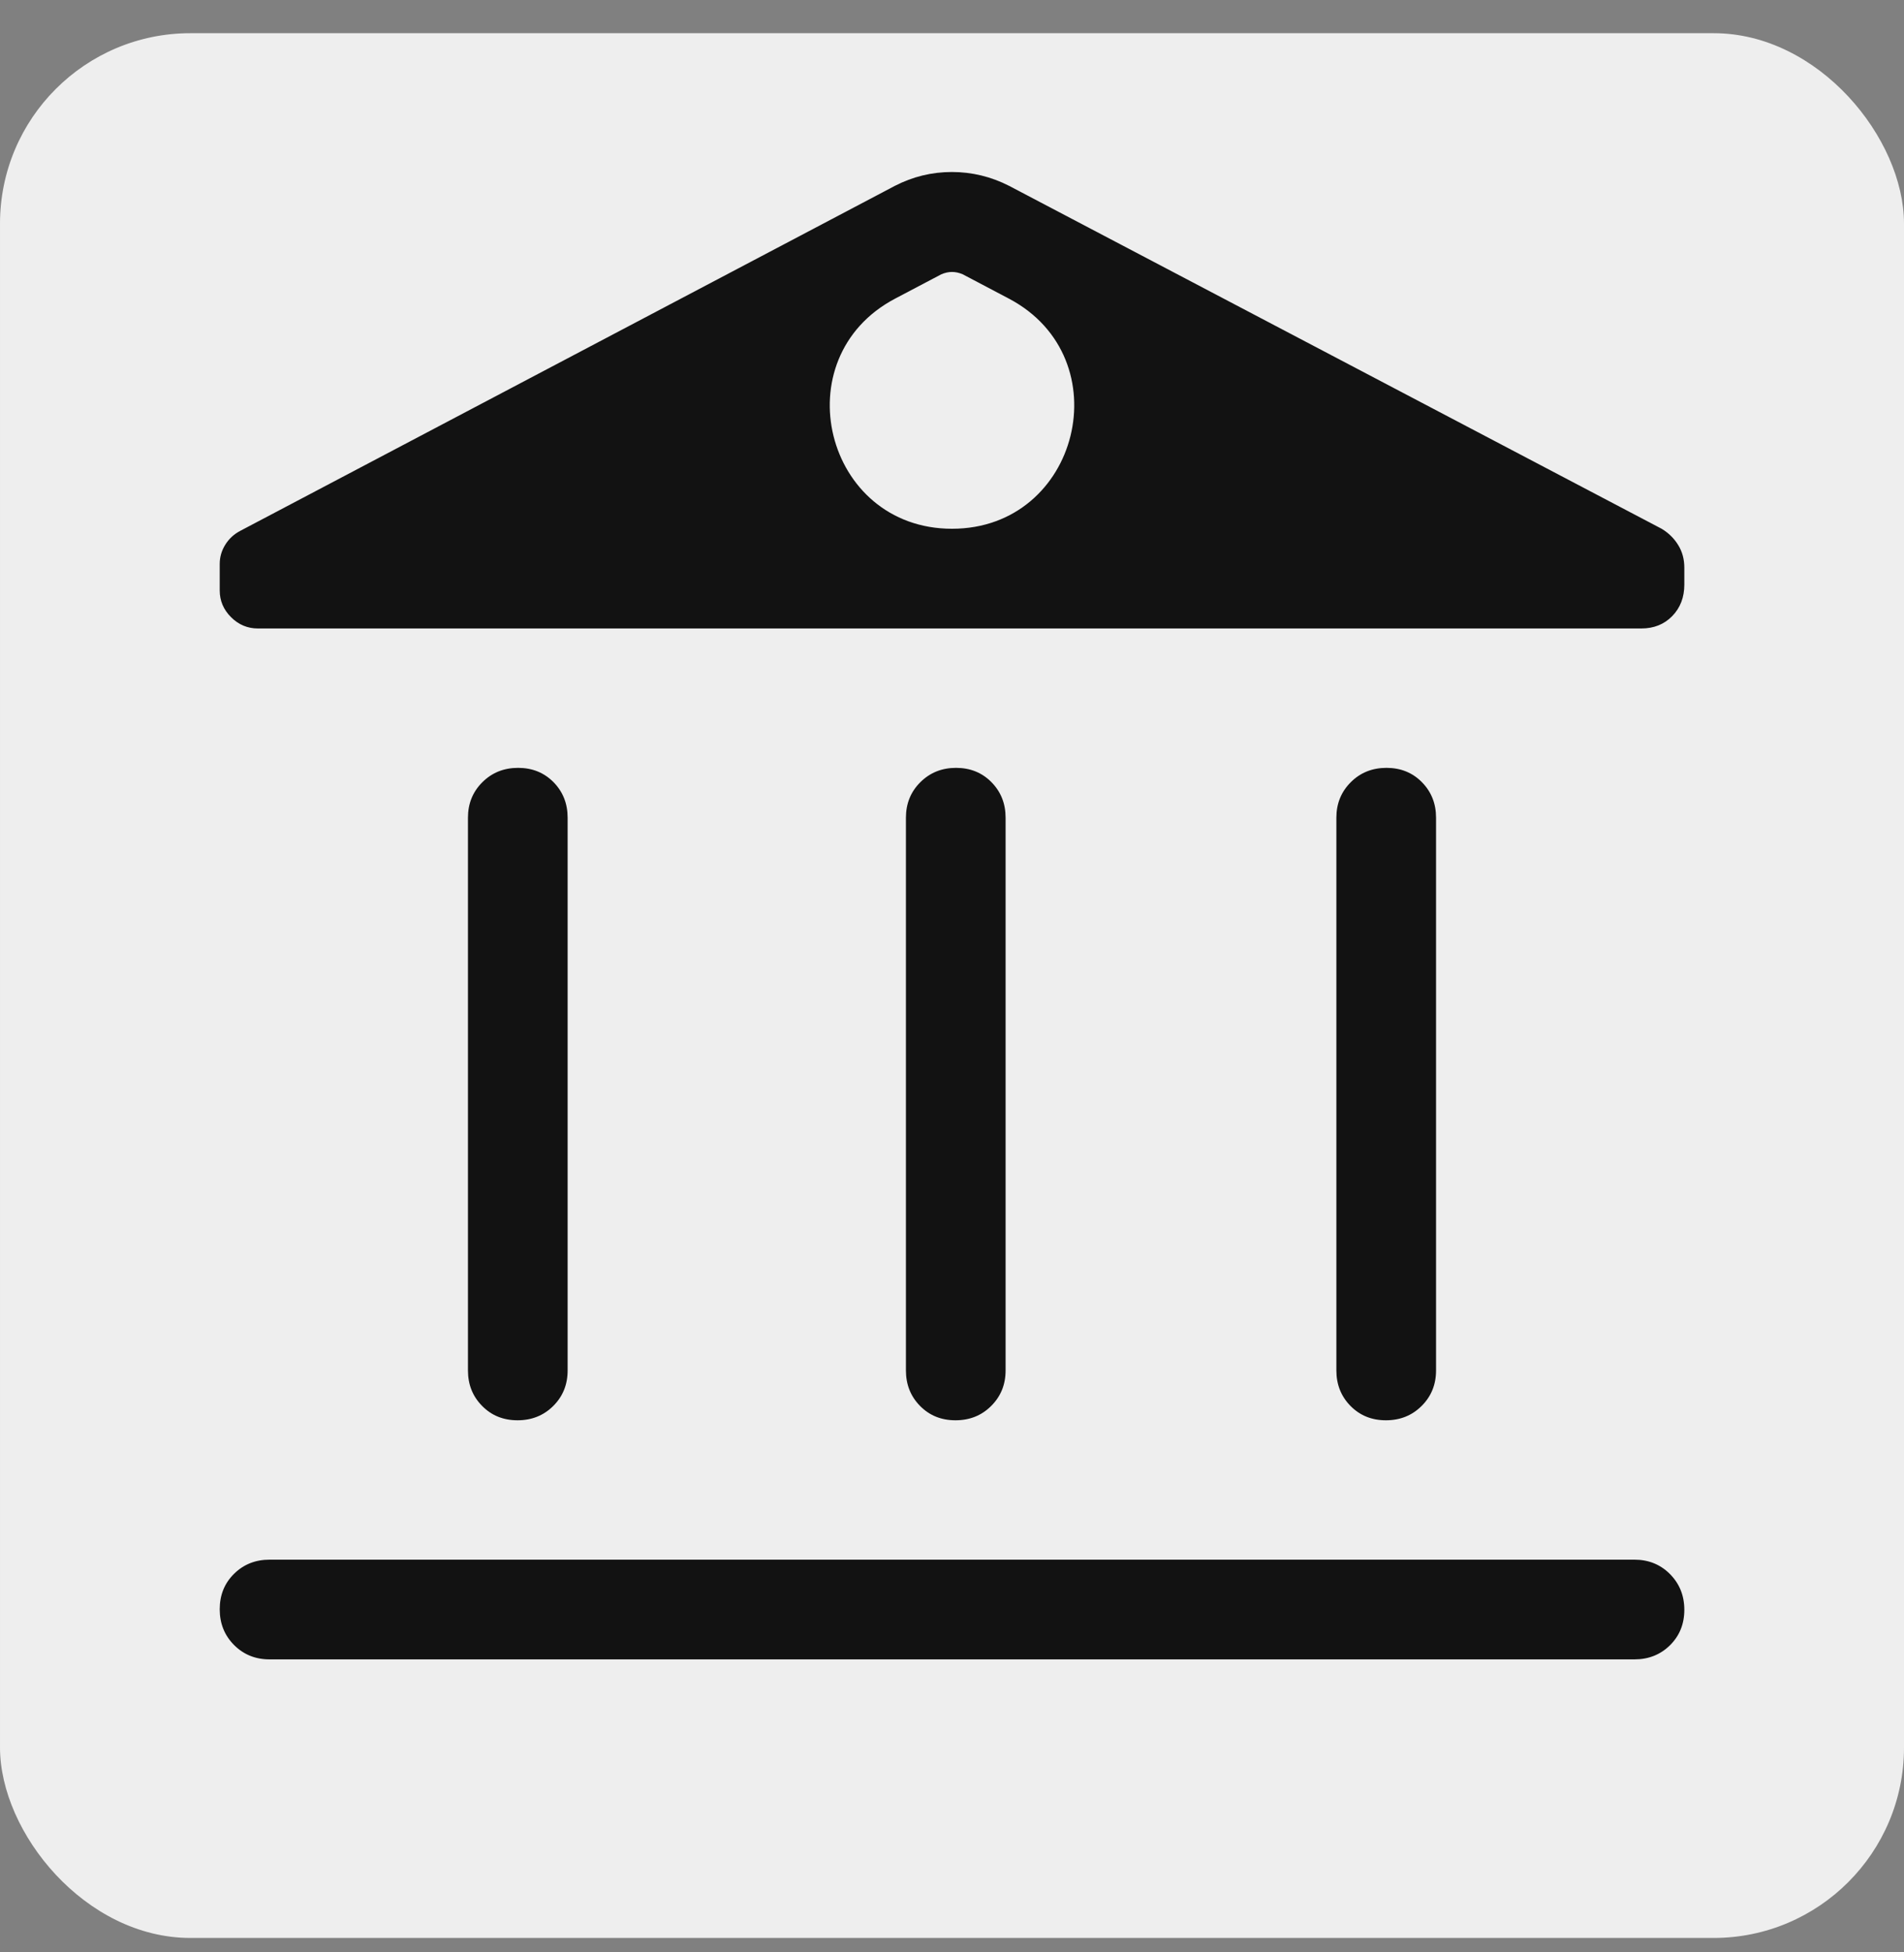 <svg xmlns="http://www.w3.org/2000/svg" width="40" height="41" viewBox="0 0 40 41" fill="none">
  <rect x="0" y="0" width="40" height="41" fill="#808080" stroke="none"/>
  <rect x="6.10352e-05" y="0.697" width="40" height="40" rx="4" fill="#EEEEEE"/>
  <path d="M9.831 28.779V17.172C9.831 16.875 9.932 16.627 10.134 16.426C10.336 16.225 10.586 16.125 10.884 16.125C11.182 16.125 11.43 16.225 11.629 16.426C11.826 16.627 11.925 16.875 11.925 17.172V28.779C11.925 29.076 11.825 29.324 11.623 29.525C11.421 29.726 11.171 29.826 10.873 29.826C10.575 29.826 10.326 29.726 10.129 29.525C9.93 29.324 9.831 29.076 9.831 28.779ZM19.032 28.779V17.172C19.032 16.875 19.133 16.627 19.335 16.426C19.537 16.225 19.787 16.125 20.085 16.125C20.383 16.125 20.631 16.225 20.829 16.426C21.027 16.627 21.126 16.875 21.126 17.172V28.779C21.126 29.076 21.025 29.324 20.823 29.525C20.622 29.726 20.372 29.826 20.073 29.826C19.775 29.826 19.527 29.726 19.329 29.525C19.131 29.324 19.032 29.076 19.032 28.779ZM5.663 34.847C5.366 34.847 5.117 34.746 4.917 34.545C4.716 34.343 4.616 34.093 4.616 33.795C4.616 33.496 4.716 33.248 4.917 33.05C5.117 32.852 5.366 32.753 5.663 32.753H34.338C34.634 32.753 34.883 32.854 35.084 33.056C35.284 33.258 35.385 33.508 35.385 33.806C35.385 34.104 35.284 34.352 35.084 34.55C34.883 34.748 34.634 34.847 34.338 34.847H5.663ZM28.075 28.779V17.172C28.075 16.875 28.176 16.627 28.378 16.426C28.579 16.225 28.829 16.125 29.128 16.125C29.426 16.125 29.674 16.225 29.872 16.426C30.07 16.627 30.169 16.875 30.169 17.172V28.779C30.169 29.076 30.068 29.324 29.866 29.525C29.664 29.726 29.414 29.826 29.116 29.826C28.818 29.826 28.57 29.726 28.372 29.525C28.174 29.324 28.075 29.076 28.075 28.779ZM34.481 13.198H5.418C5.201 13.198 5.012 13.119 4.853 12.96C4.695 12.802 4.616 12.615 4.616 12.399V11.843C4.616 11.698 4.655 11.563 4.734 11.437C4.812 11.312 4.918 11.215 5.051 11.146L18.8 3.903C19.177 3.709 19.576 3.612 19.997 3.612C20.418 3.612 20.819 3.709 21.2 3.903L34.91 11.105C35.055 11.193 35.171 11.307 35.256 11.446C35.342 11.585 35.385 11.743 35.385 11.922V12.276C35.385 12.544 35.3 12.764 35.131 12.938C34.962 13.111 34.745 13.198 34.481 13.198ZM18.805 6.271C16.437 7.519 17.324 11.104 20 11.104C22.676 11.104 23.563 7.519 21.195 6.271L20.225 5.76C20.15 5.728 20.075 5.711 20 5.711C19.925 5.711 19.851 5.728 19.776 5.76L18.805 6.271Z" fill="#121212"/>
</svg>